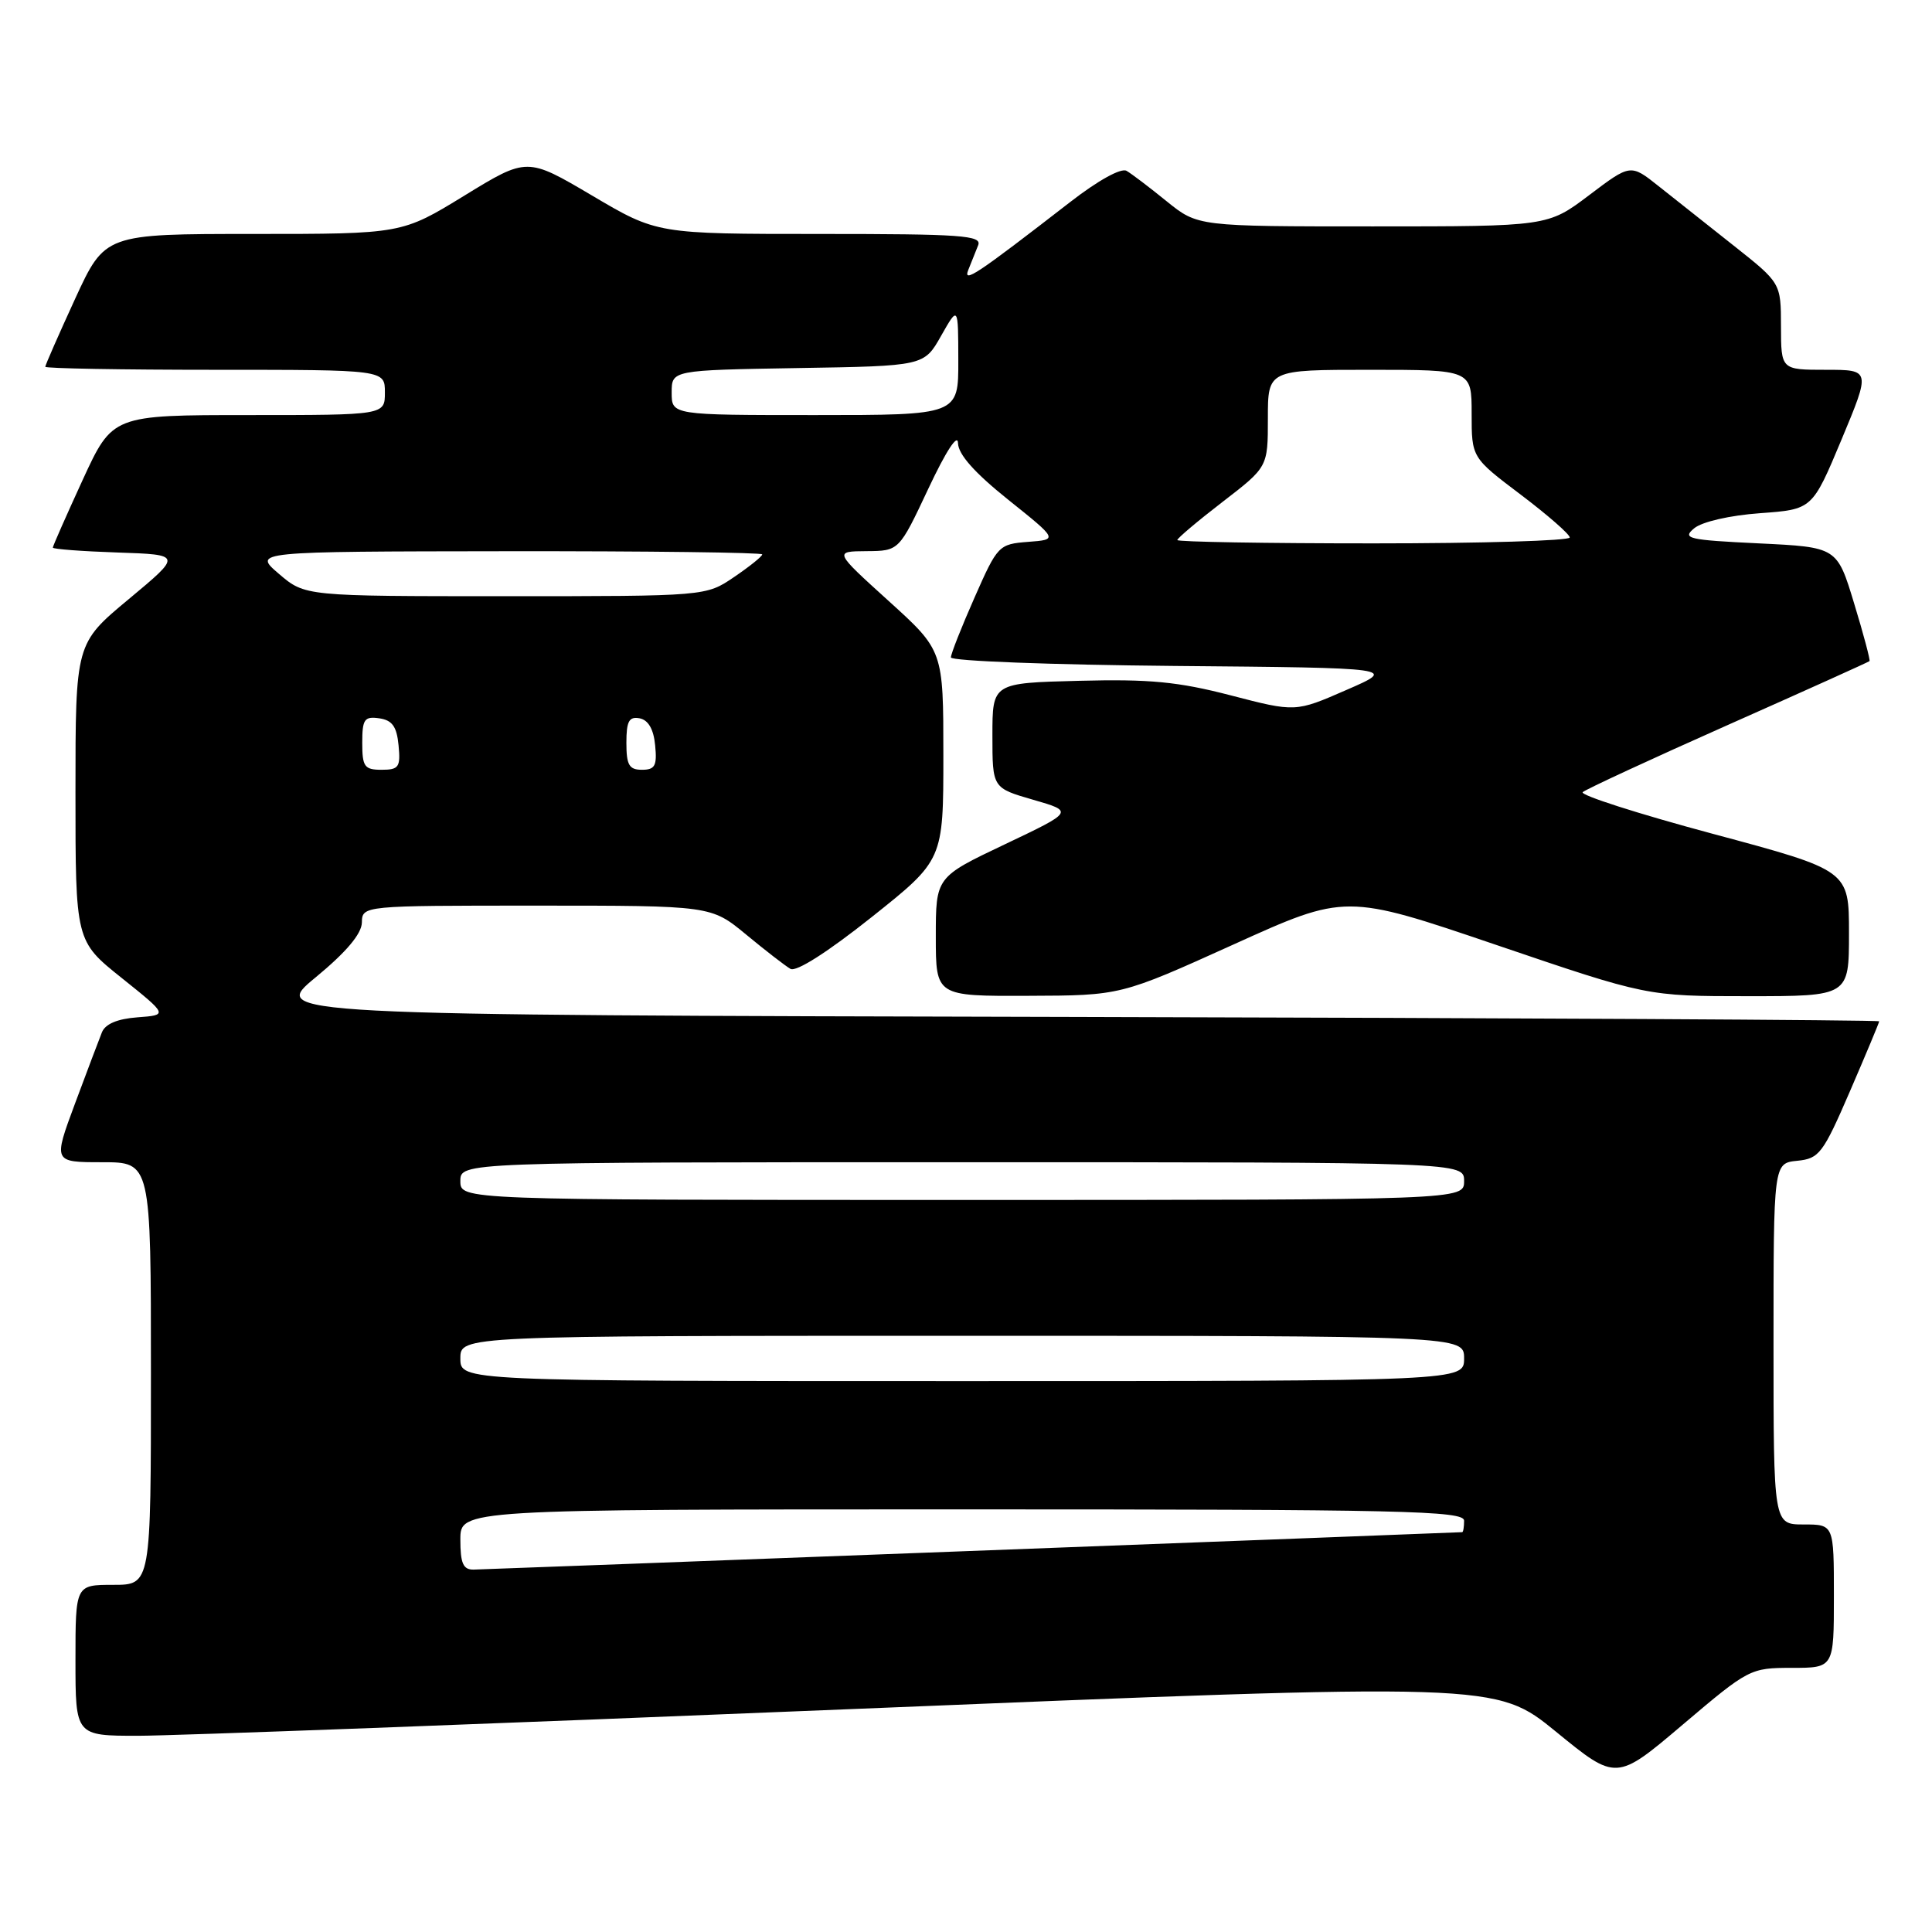 <?xml version="1.0" encoding="UTF-8" standalone="no"?>
<!DOCTYPE svg PUBLIC "-//W3C//DTD SVG 1.1//EN" "http://www.w3.org/Graphics/SVG/1.1/DTD/svg11.dtd" >
<svg xmlns="http://www.w3.org/2000/svg" xmlns:xlink="http://www.w3.org/1999/xlink" version="1.1" viewBox="0 0 256 256">
 <g >
 <path fill="currentColor"
d=" M 237.42 221.00 C 243.00 221.00 243.00 221.00 243.00 211.50 C 243.00 202.00 243.00 202.00 239.00 202.00 C 235.00 202.00 235.00 202.00 235.00 178.06 C 235.00 154.13 235.00 154.13 238.14 153.81 C 241.06 153.52 241.55 152.87 245.14 144.57 C 247.26 139.66 249.00 135.50 249.00 135.33 C 249.00 135.15 201.02 134.89 142.38 134.75 C 35.76 134.50 35.76 134.50 41.83 129.50 C 45.88 126.16 47.91 123.75 47.95 122.25 C 48.00 120.00 48.00 120.00 71.11 120.00 C 94.22 120.00 94.22 120.00 98.86 123.83 C 101.41 125.94 104.06 127.99 104.74 128.38 C 105.50 128.82 109.67 126.16 115.49 121.53 C 125.00 113.96 125.00 113.96 125.00 100.08 C 125.00 86.20 125.00 86.20 117.75 79.63 C 110.50 73.06 110.50 73.06 114.82 73.03 C 119.13 73.00 119.13 73.00 123.01 64.75 C 125.34 59.79 126.91 57.38 126.94 58.72 C 126.98 60.22 129.14 62.65 133.60 66.22 C 140.20 71.50 140.20 71.50 136.23 71.80 C 132.34 72.10 132.18 72.26 129.13 79.18 C 127.41 83.07 126.00 86.64 126.00 87.11 C 126.00 87.59 139.30 88.09 155.57 88.24 C 185.13 88.50 185.13 88.50 178.39 91.43 C 171.66 94.37 171.66 94.37 163.08 92.14 C 156.11 90.33 152.34 89.97 143.00 90.21 C 131.50 90.50 131.50 90.50 131.50 97.45 C 131.50 104.41 131.50 104.41 136.89 105.97 C 142.29 107.53 142.29 107.53 133.14 111.88 C 124.00 116.22 124.00 116.22 124.00 124.11 C 124.00 132.00 124.00 132.00 136.25 131.95 C 148.50 131.91 148.50 131.91 163.40 125.17 C 178.30 118.42 178.30 118.42 198.27 125.21 C 218.23 132.00 218.23 132.00 231.62 132.00 C 245.00 132.00 245.00 132.00 245.00 123.66 C 245.00 115.33 245.00 115.33 226.97 110.49 C 217.06 107.83 209.29 105.34 209.72 104.96 C 210.15 104.58 218.82 100.56 229.00 96.04 C 239.18 91.52 247.60 87.72 247.72 87.60 C 247.84 87.49 246.93 84.04 245.68 79.95 C 243.42 72.50 243.42 72.50 233.05 72.00 C 223.66 71.55 222.85 71.36 224.49 70.00 C 225.54 69.13 229.22 68.29 233.22 68.00 C 240.14 67.50 240.14 67.50 244.01 58.25 C 247.87 49.00 247.87 49.00 241.94 49.00 C 236.00 49.00 236.00 49.00 235.99 43.25 C 235.98 37.50 235.98 37.50 229.74 32.56 C 226.31 29.84 221.83 26.29 219.78 24.67 C 216.06 21.71 216.06 21.71 210.57 25.86 C 205.09 30.00 205.09 30.00 181.90 30.00 C 158.71 30.00 158.71 30.00 154.60 26.68 C 152.35 24.85 149.95 23.03 149.28 22.64 C 148.56 22.21 145.49 23.91 141.78 26.79 C 129.32 36.44 127.57 37.60 128.31 35.75 C 128.69 34.79 129.27 33.33 129.61 32.50 C 130.14 31.19 127.42 31.00 108.64 31.00 C 87.06 31.00 87.06 31.00 78.45 25.91 C 69.84 20.83 69.84 20.83 61.55 25.91 C 53.25 31.00 53.25 31.00 33.58 31.00 C 13.91 31.00 13.91 31.00 9.95 39.60 C 7.78 44.33 6.00 48.38 6.00 48.60 C 6.00 48.82 16.12 49.00 28.50 49.00 C 51.00 49.00 51.00 49.00 51.00 52.00 C 51.00 55.00 51.00 55.00 32.95 55.00 C 14.91 55.00 14.91 55.00 10.95 63.60 C 8.78 68.33 7.00 72.36 7.00 72.56 C 7.00 72.76 10.85 73.05 15.57 73.21 C 24.13 73.50 24.13 73.50 17.07 79.38 C 10.00 85.26 10.00 85.26 10.00 104.97 C 10.00 124.69 10.00 124.69 16.13 129.59 C 22.26 134.50 22.26 134.50 18.22 134.80 C 15.55 135.00 13.94 135.68 13.50 136.80 C 13.12 137.74 11.52 141.99 9.93 146.25 C 7.05 154.00 7.05 154.00 13.53 154.00 C 20.00 154.00 20.00 154.00 20.00 182.00 C 20.00 210.00 20.00 210.00 15.00 210.00 C 10.00 210.00 10.00 210.00 10.00 220.00 C 10.00 230.00 10.00 230.00 18.29 230.00 C 22.84 230.00 65.19 228.42 112.39 226.48 C 198.21 222.96 198.21 222.96 206.19 229.47 C 214.17 235.99 214.17 235.99 223.00 228.50 C 231.70 221.12 231.93 221.00 237.42 221.00 Z  M 61.00 204.00 C 61.00 200.00 61.00 200.00 127.50 200.00 C 185.94 200.00 194.00 200.18 194.00 201.50 C 194.00 202.32 193.89 203.01 193.75 203.02 C 192.42 203.10 64.06 207.97 62.75 207.98 C 61.37 208.00 61.00 207.15 61.00 204.00 Z  M 61.00 180.00 C 61.00 177.00 61.00 177.00 127.50 177.00 C 194.00 177.00 194.00 177.00 194.00 180.00 C 194.00 183.00 194.00 183.00 127.50 183.00 C 61.00 183.00 61.00 183.00 61.00 180.00 Z  M 61.00 156.50 C 61.00 154.00 61.00 154.00 127.50 154.00 C 194.00 154.00 194.00 154.00 194.00 156.50 C 194.00 159.00 194.00 159.00 127.50 159.00 C 61.00 159.00 61.00 159.00 61.00 156.50 Z  M 48.00 98.43 C 48.00 95.30 48.28 94.90 50.25 95.18 C 51.97 95.43 52.57 96.26 52.81 98.75 C 53.09 101.65 52.85 102.00 50.56 102.00 C 48.29 102.00 48.00 101.59 48.00 98.43 Z  M 83.00 98.43 C 83.00 95.56 83.35 94.92 84.75 95.18 C 85.90 95.40 86.61 96.62 86.81 98.76 C 87.08 101.47 86.79 102.00 85.06 102.00 C 83.36 102.00 83.00 101.37 83.00 98.43 Z  M 36.96 76.04 C 33.50 73.08 33.50 73.08 67.25 73.04 C 85.81 73.02 101.00 73.21 101.00 73.46 C 101.00 73.72 99.32 75.07 97.27 76.46 C 93.54 79.00 93.54 79.00 66.98 79.00 C 40.42 79.00 40.42 79.00 36.96 76.04 Z  M 156.00 71.56 C 156.00 71.32 158.70 69.04 162.00 66.50 C 168.00 61.88 168.00 61.88 168.00 55.44 C 168.00 49.00 168.00 49.00 181.50 49.00 C 195.00 49.00 195.00 49.00 195.00 54.81 C 195.00 60.63 195.00 60.63 201.50 65.54 C 205.07 68.24 208.00 70.80 208.00 71.22 C 208.00 71.65 196.30 72.00 182.00 72.00 C 167.70 72.00 156.00 71.80 156.00 71.56 Z  M 89.00 52.02 C 89.00 49.05 89.00 49.05 105.72 48.77 C 122.44 48.50 122.44 48.50 124.70 44.50 C 126.97 40.50 126.97 40.50 126.98 47.75 C 127.00 55.00 127.00 55.00 108.00 55.00 C 89.00 55.00 89.00 55.00 89.00 52.02 Z "/>
</g>
</svg>
